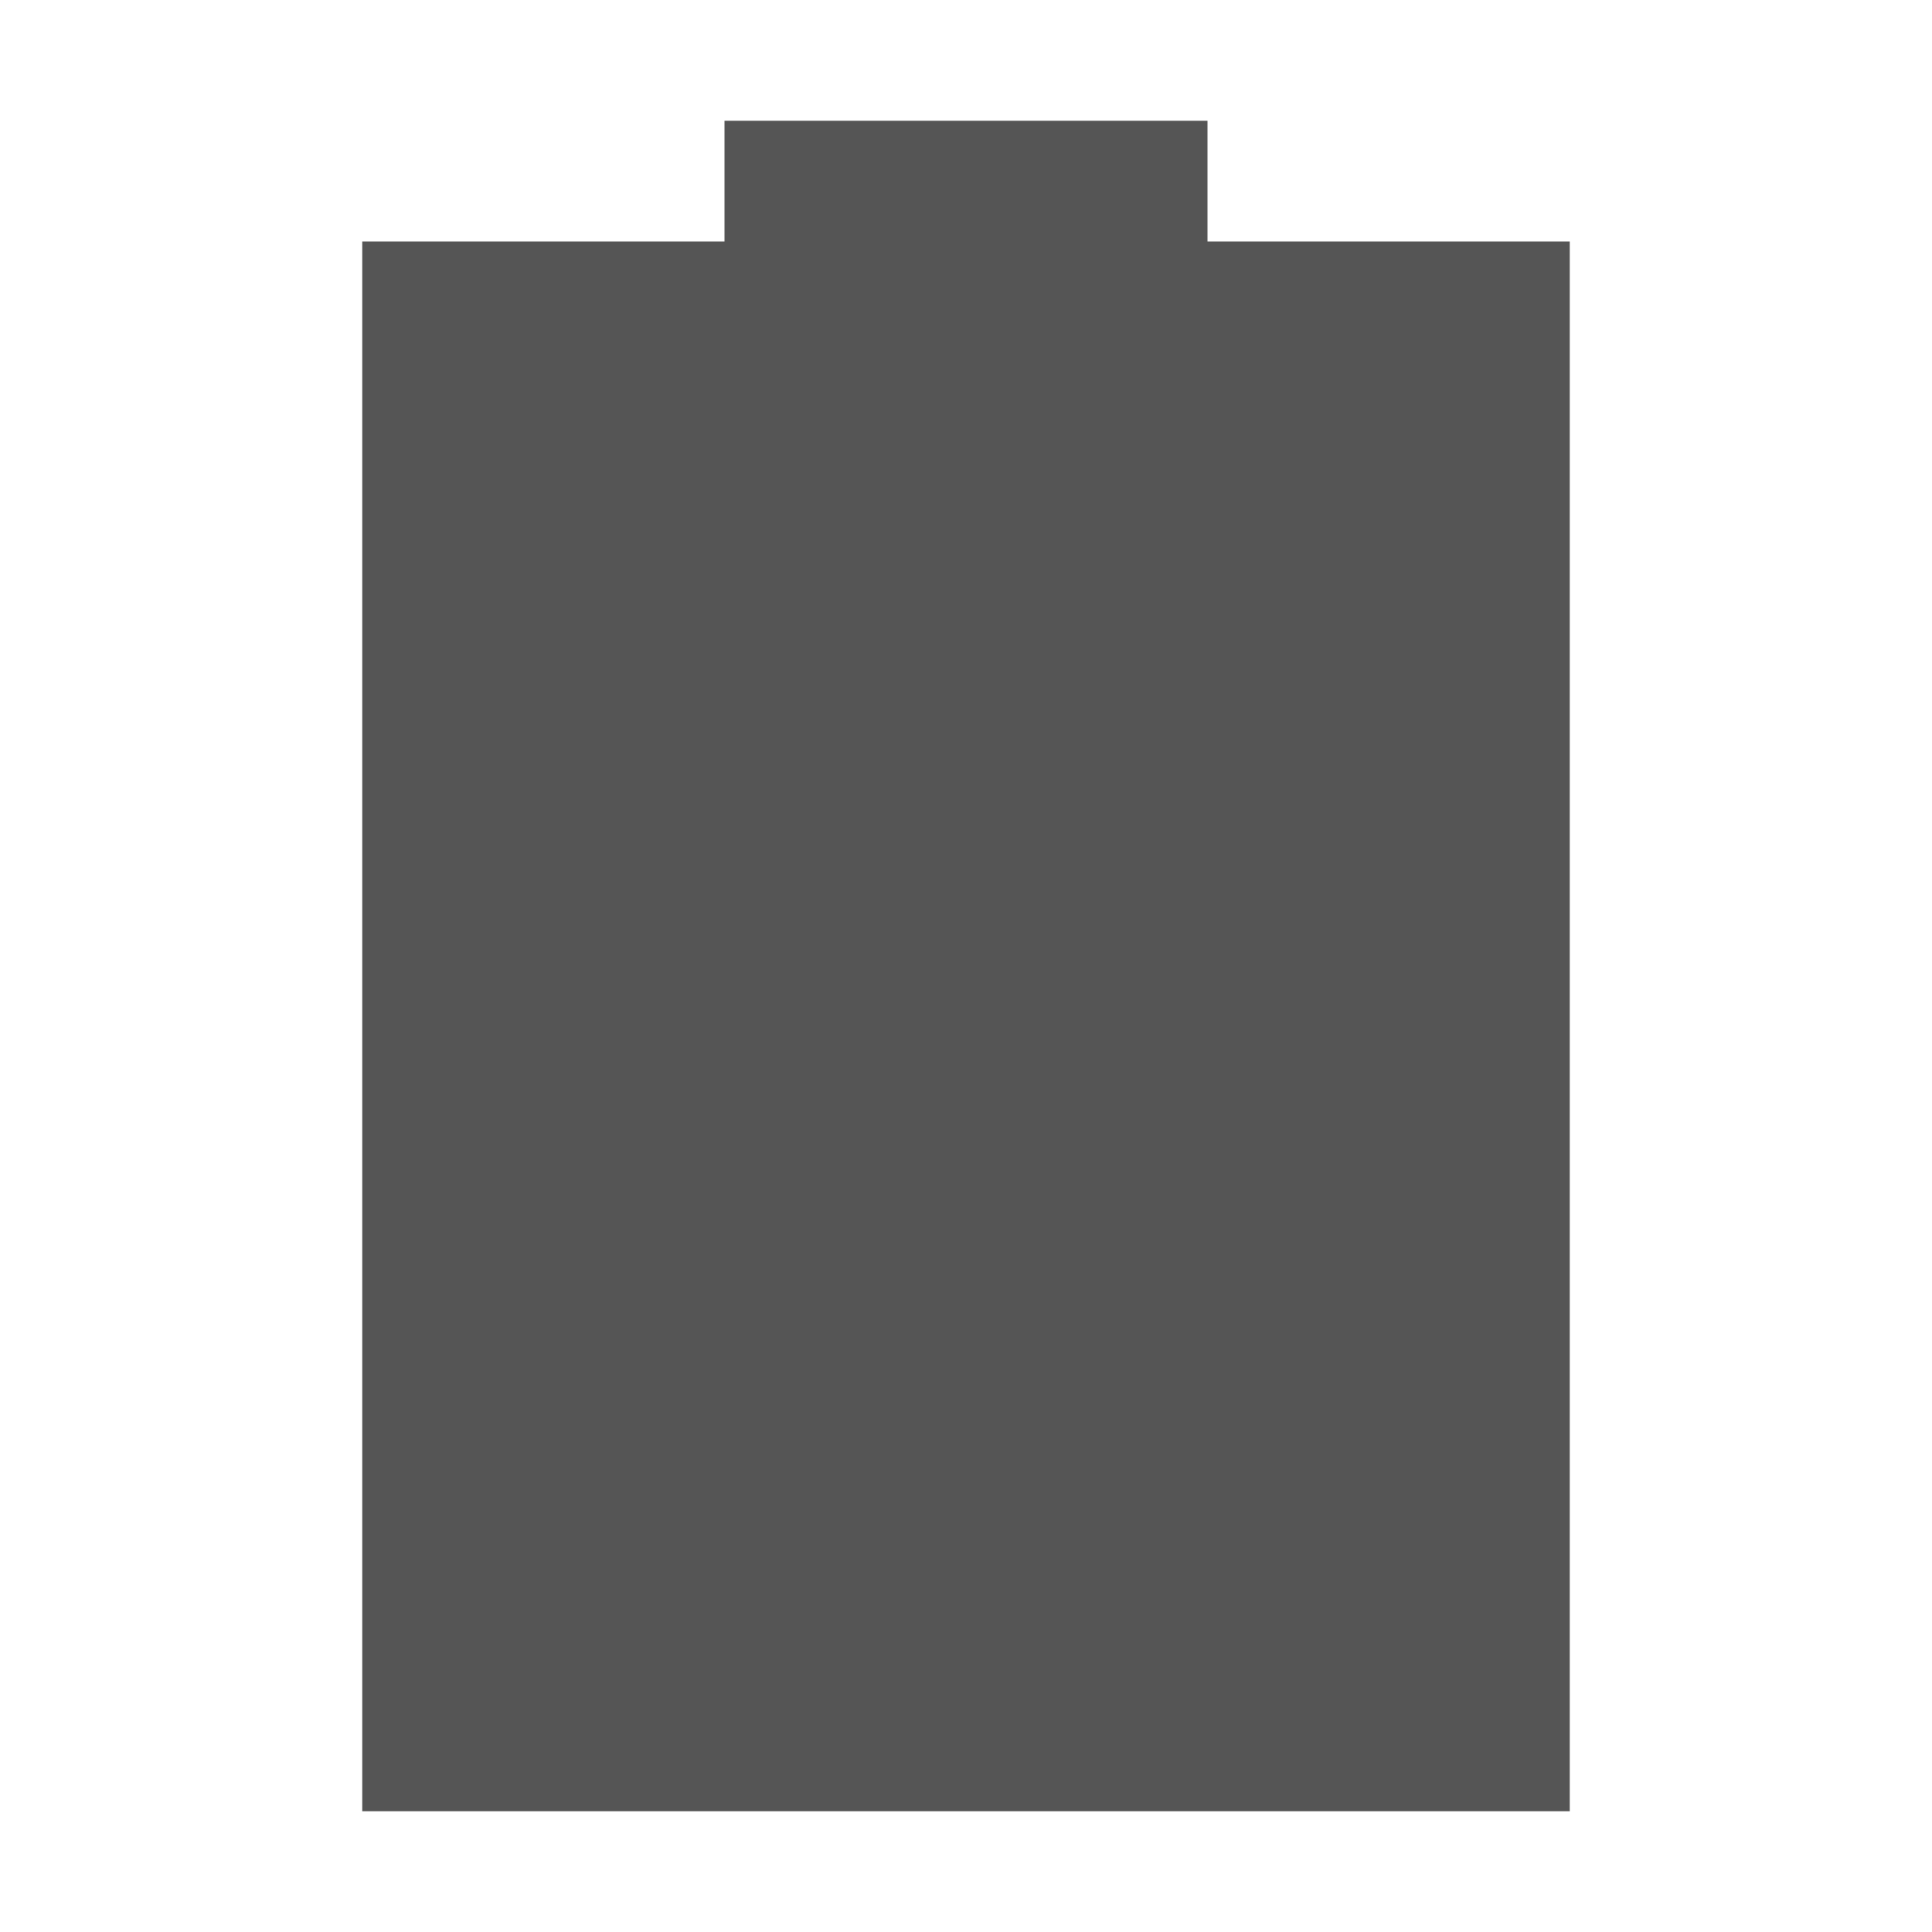 <?xml version="1.0" encoding="UTF-8" standalone="no"?>
<!-- Created with Inkscape (http://www.inkscape.org/) -->
<svg height="16" id="svg3487" inkscape:version="0.91 r13725" sodipodi:docname="battery.svg" version="1.1" viewbox="0 0 16 16" width="16" xmlns="http://www.w3.org/2000/svg" xmlns:cc="http://creativecommons.org/ns#" xmlns:dc="http://purl.org/dc/elements/1.1/" xmlns:inkscape="http://www.inkscape.org/namespaces/inkscape" xmlns:osb="http://www.openswatchbook.org/uri/2009/osb" xmlns:rdf="http://www.w3.org/1999/02/22-rdf-syntax-ns#" xmlns:sodipodi="http://sodipodi.sourceforge.net/DTD/sodipodi-0.dtd" xmlns:svg="http://www.w3.org/2000/svg">
 <defs id="defs3489">
  <style id="current-color-scheme" type="text/css">
   .ColorScheme-Text { color:#555555; }
  </style>
  <lineargradient id="linearGradient5606" osb:paint="solid">
   <stop id="stop5608" offset="0" style="stop-color:#000000;stop-opacity:1;">
   </stop>
  </lineargradient>
 </defs>
 <sodipodi:namedview bordercolor="#666666" borderopacity="1.0" id="base" inkscape:current-layer="layer1" inkscape:cx="6.6175542" inkscape:cy="1.6980215" inkscape:document-units="px" inkscape:pageopacity="0.0" inkscape:pageshadow="2" inkscape:window-height="847" inkscape:window-maximized="1" inkscape:window-width="1600" inkscape:window-x="0" inkscape:window-y="0" inkscape:zoom="18.55" pagecolor="#ffffff" showgrid="false" units="px">
 </sodipodi:namedview>
 <g id="layer1" inkscape:groupmode="layer" inkscape:label="Layer 1" transform="translate(0,-1036.362)">
  <path class="ColorScheme-Text" d="m 6,1037.362 0,1 -3,0 0,13 10,0 0,-13 -3,0 0,-1 -4,0 z" id="path4140" style="fill:currentColor">
  </path>
  <g id="g3350" style="enable-background:new" transform="translate(2e-4,1037.359)">
   <g id="layer12" inkscape:label="actions" style="display:inline" transform="translate(-265,-120.997)">
   </g>
  </g>
 </g>
</svg>
